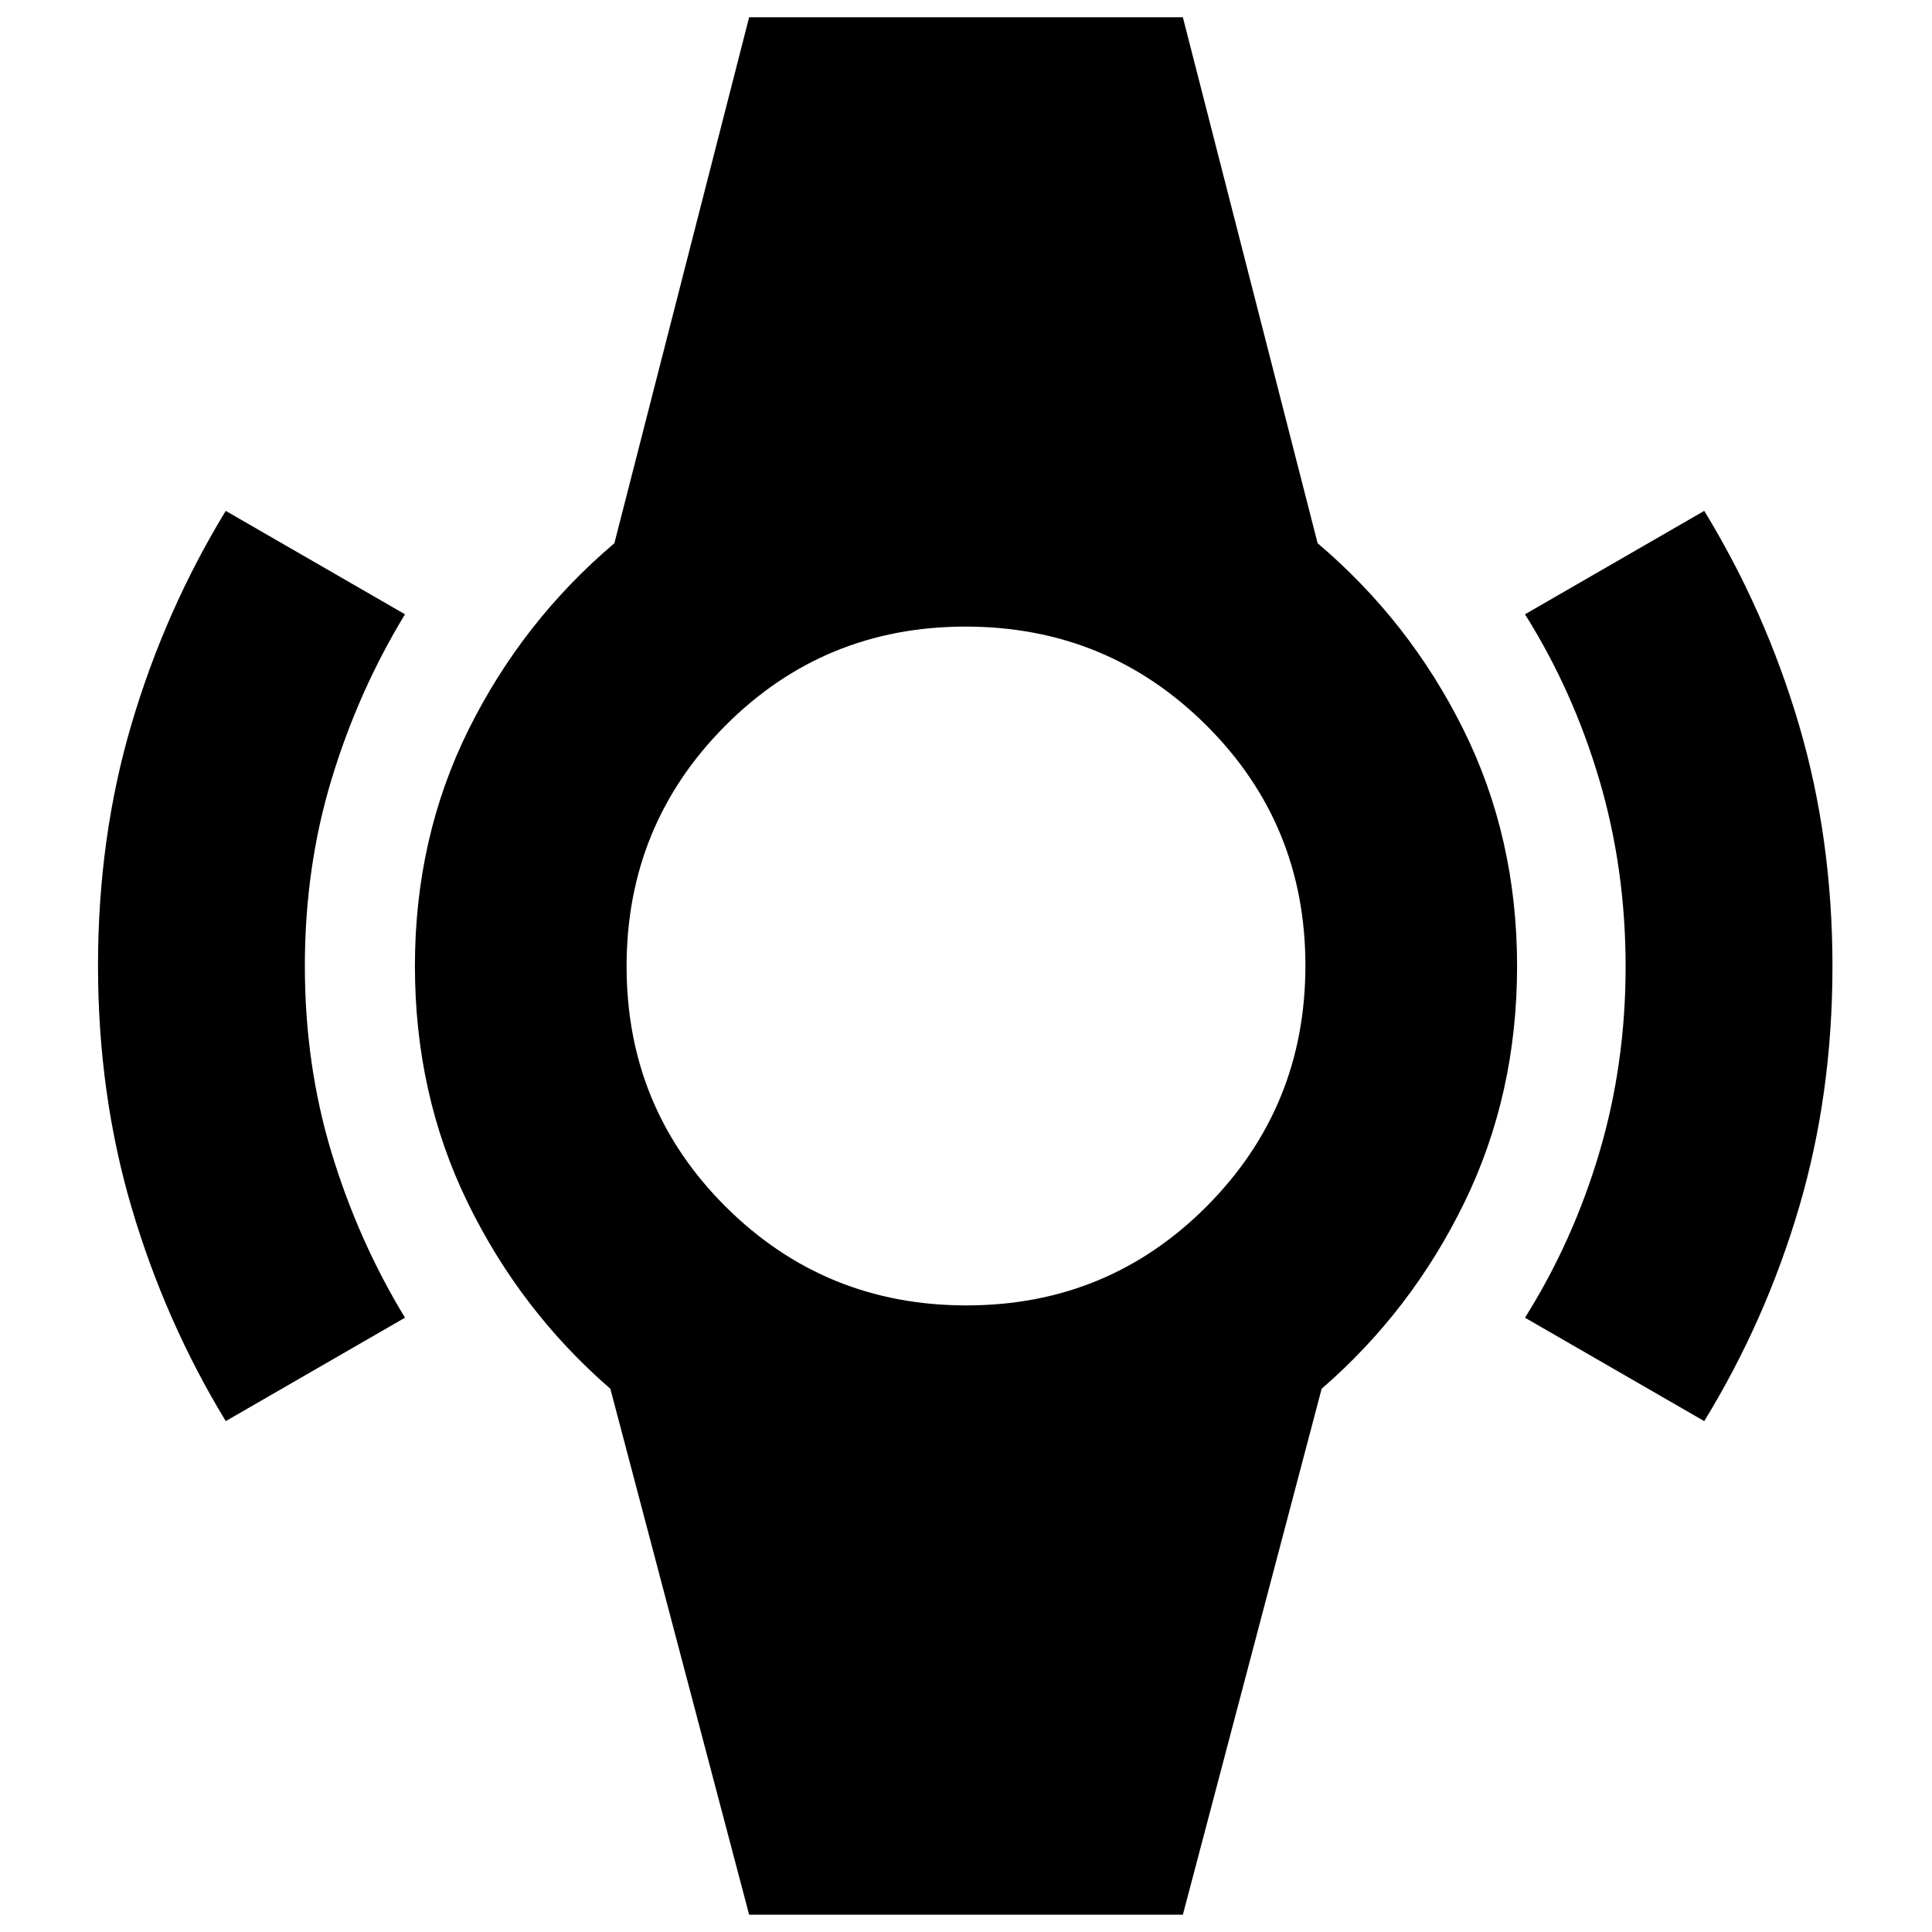 <svg xmlns="http://www.w3.org/2000/svg" height="20" viewBox="0 -960 960 960" width="20"><path d="M112.17-253.85Q82-303.54 65.35-360.08 48.7-416.62 48.7-480.21q0-63.59 16.65-119.99Q82-656.6 112.17-706.15l89.07 51.39q-23.17 38.1-36.46 81.89-13.3 43.79-13.3 92.87 0 49.08 13.3 92.87 13.29 43.79 36.46 81.89l-89.07 51.39Zm734.66 0-89.07-51.39q23.89-38.02 36.94-82.05 13.06-44.03 13.06-92.49 0-48.46-13.06-92.71-13.05-44.25-36.94-82.27l89.07-51.39q30.4 49.77 47.06 106.27 16.65 56.5 16.65 120.05t-16.65 119.95q-16.66 56.4-47.06 106.03ZM372.24-8.59l-68.96-261.34q-44.71-38.77-70.91-92.52-26.2-53.75-26.2-117.55t26.7-117.55q26.7-53.75 72.41-92.52l66.96-261.34h215.52l66.96 261.34q45.71 38.77 72.41 92.52 26.7 53.75 26.7 117.55t-26.2 117.55q-26.2 53.75-70.91 92.52L587.76-8.59H372.24Zm107.97-302.76q70.36 0 119.4-49.25 49.04-49.25 49.04-119.61t-49.25-119.4q-49.25-49.04-119.61-49.04t-119.4 49.25q-49.04 49.25-49.04 119.61t49.25 119.4q49.25 49.04 119.61 49.04Z"/></svg>